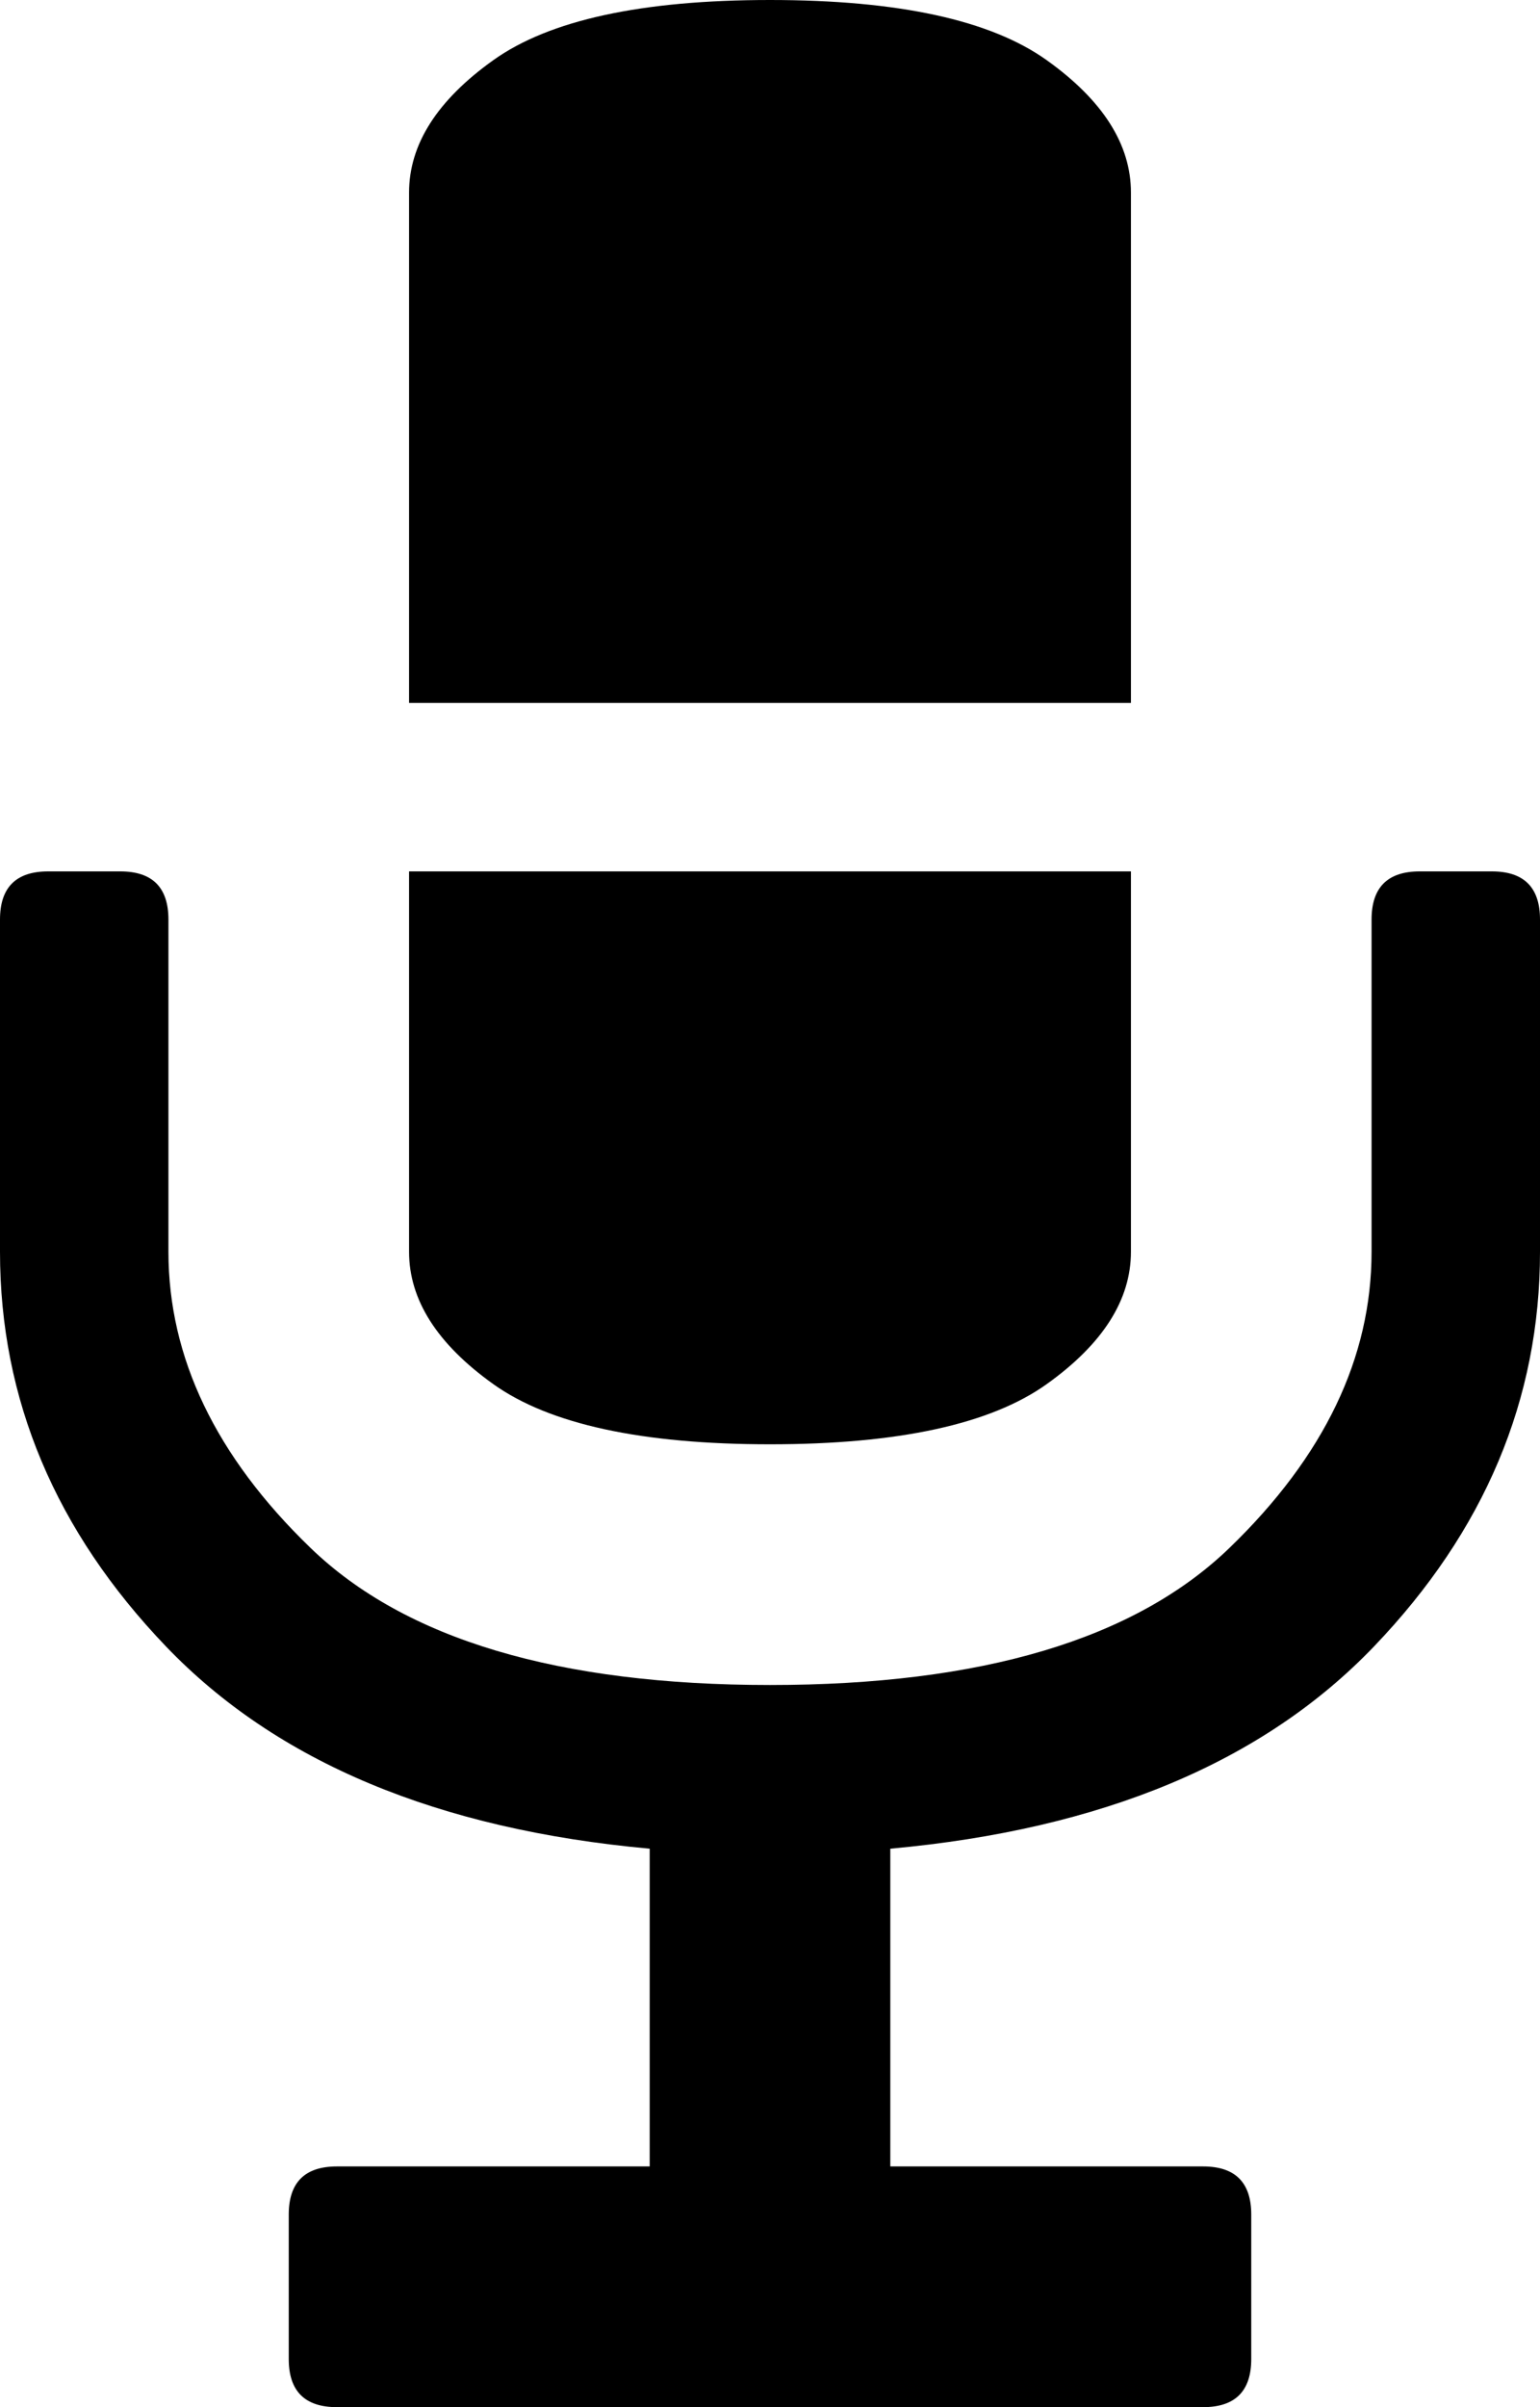 <svg xmlns="http://www.w3.org/2000/svg" viewBox="0 0 640 1000"><path d="m620 362c13.333 0 20 6.667 20 20 0 0 0 138 0 138 0 61.33-23 116-69 164-46 48-113 76-201 84 0 0 0 132 0 132 0 0 130 0 130 0 13.333 0 20 6.667 20 20 0 0 0 60 0 60 0 13.333-6.667 20-20 20 0 0-360 0-360 0-13.333 0-20-6.667-20-20 0 0 0-60 0-60 0-13.333 6.667-20 20-20 0 0 130 0 130 0 0 0 0-132 0-132-88-8-155-36-201-84-46-48-69-102.67-69-164 0 0 0-138 0-138 0-13.333 6.667-20 20-20 0 0 30 0 30 0 13.333 0 20 6.667 20 20 0 0 0 138 0 138 0 44 19.667 85 59 123 39.33 38 103 57 191 57 88 0 151.67-19 191-57 39.33-38 59-79 59-123 0 0 0-138 0-138 0-13.333 6.667-20 20-20 0 0 30 0 30 0m-300 238c-53.33 0-91.67-8.333-115-25-23.333-16.667-35-35-35-55 0 0 0-158 0-158 0 0 300 0 300 0 0 0 0 158 0 158 0 20-11.667 38.33-35 55-23.333 16.667-61.67 25-115 25m150-520c0 0 0 212 0 212 0 0-300 0-300 0 0 0 0-212 0-212 0-20 11.667-38.33 35-55 23.333-16.667 61.67-25 115-25 53.33 0 91.67 8.333 115 25 23.333 16.667 35 35 35 55"/></svg>